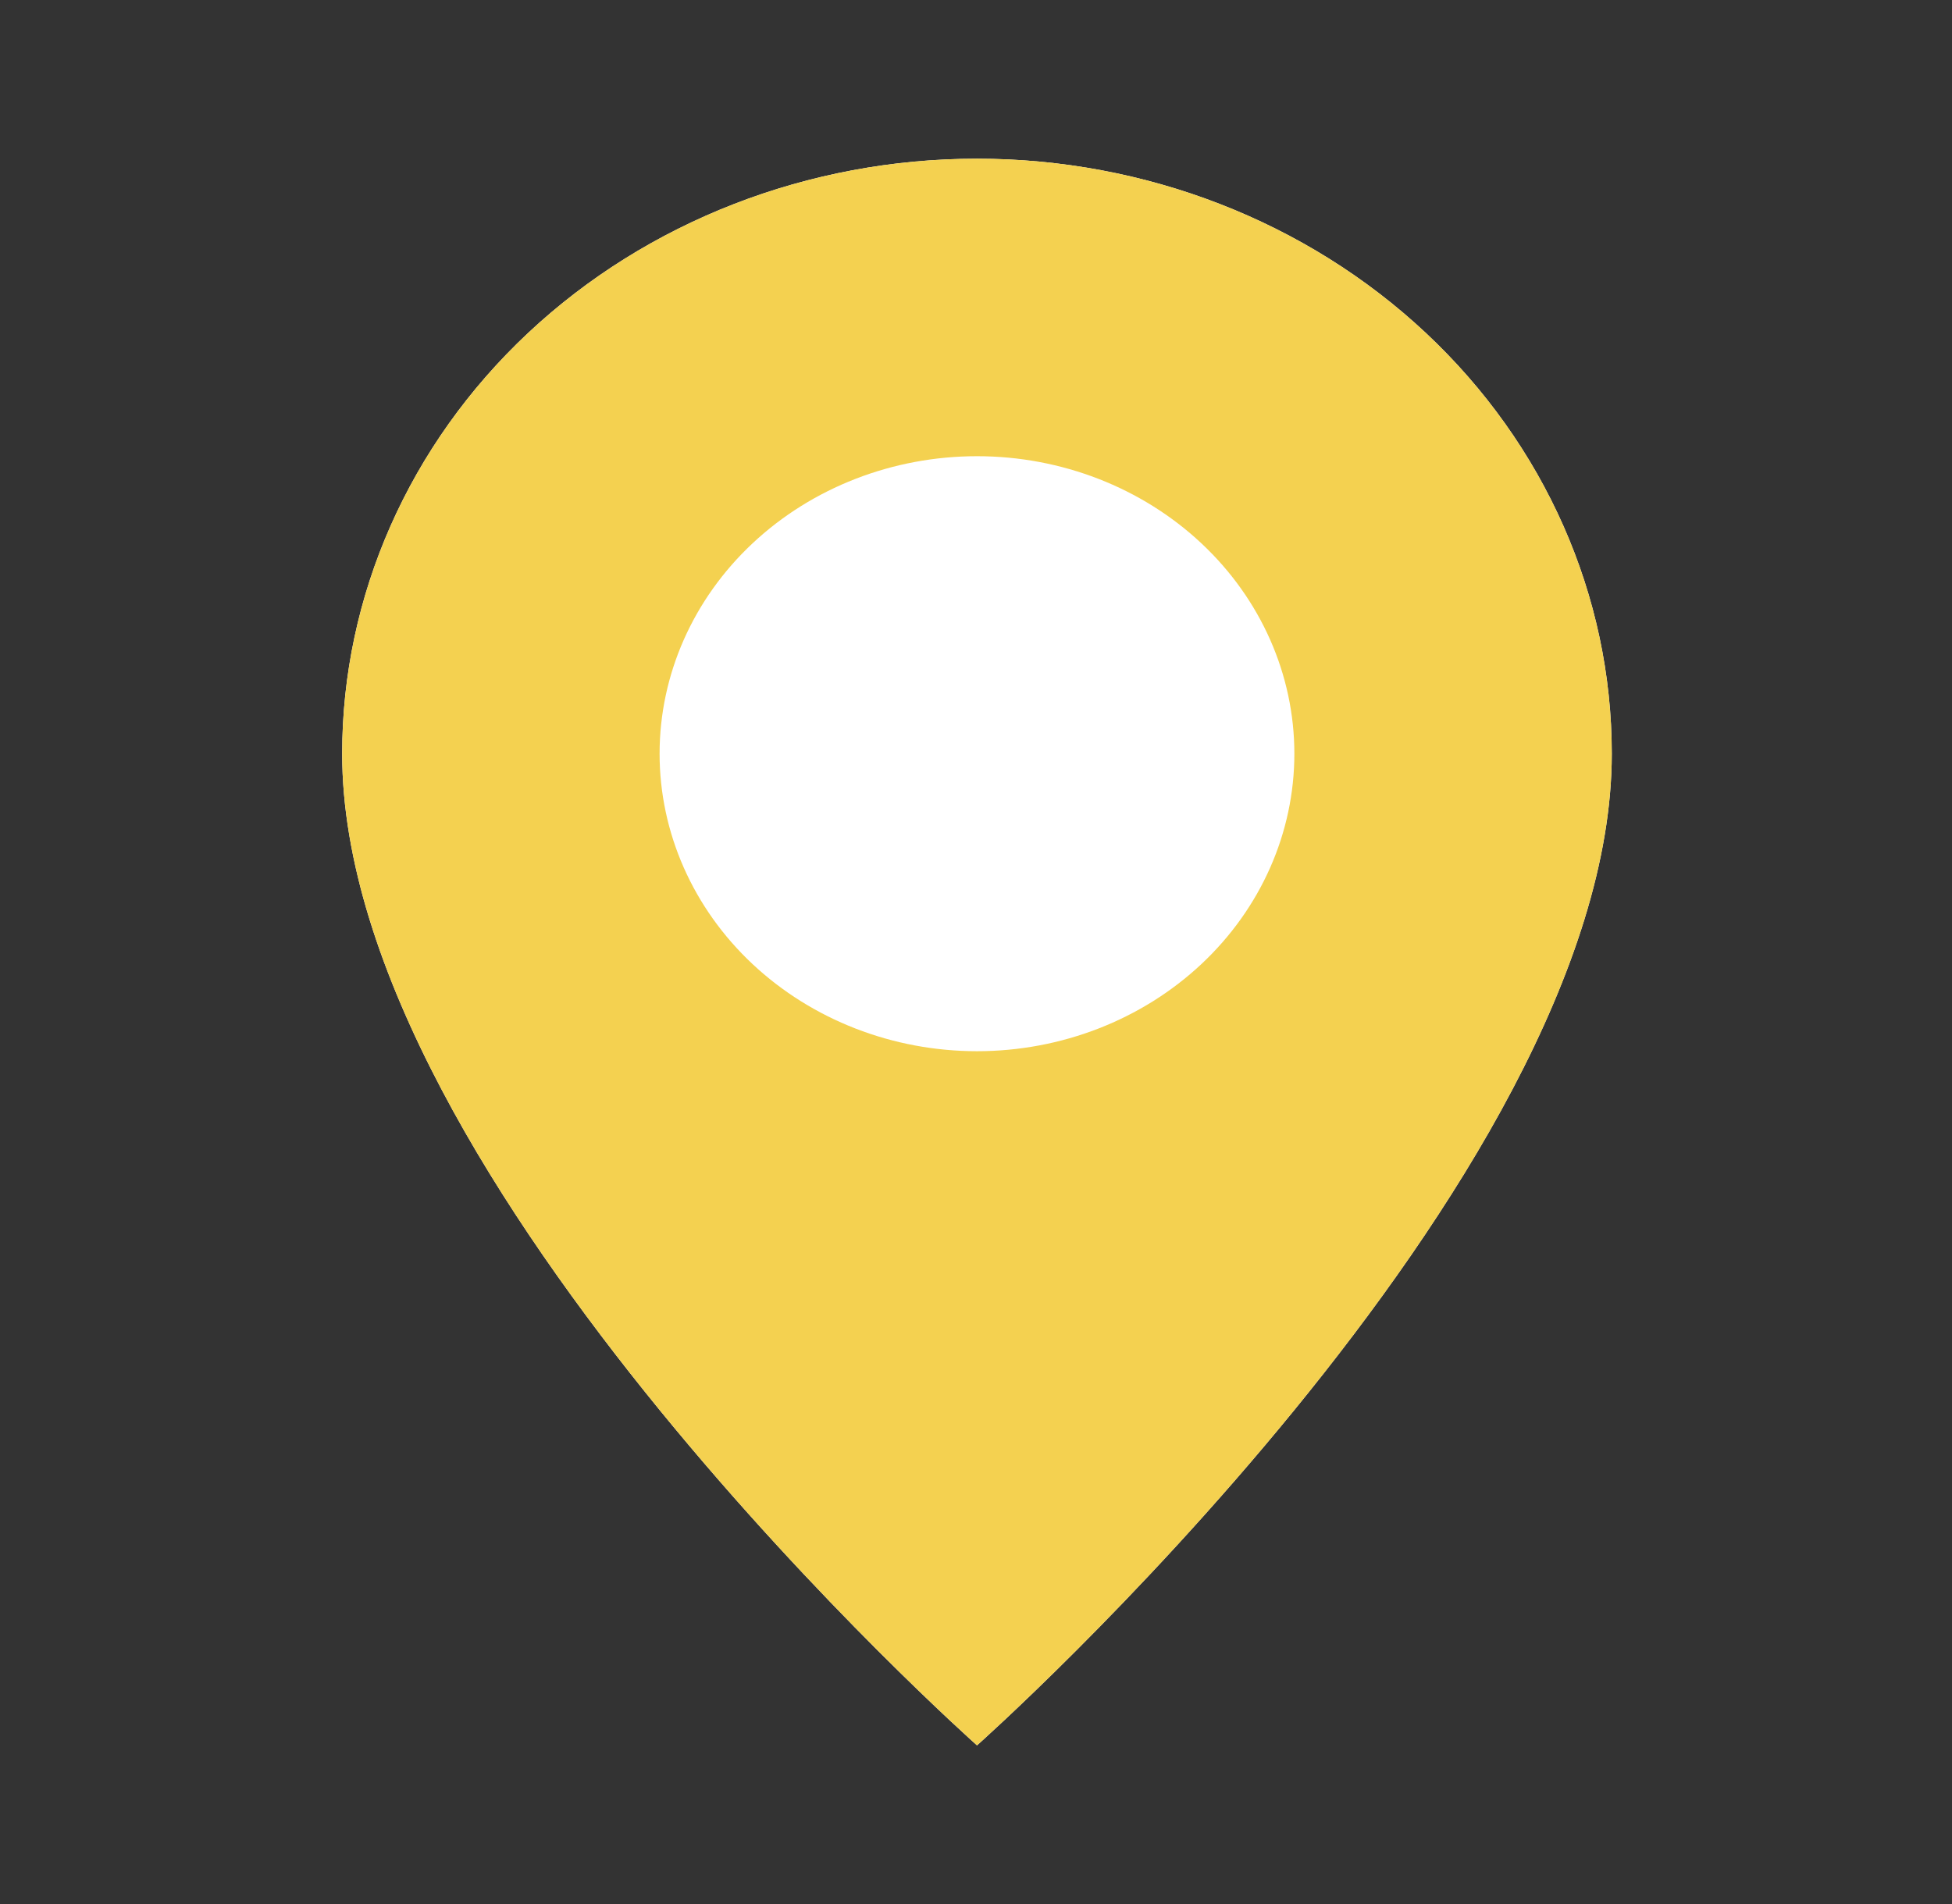 <svg width="41" height="40" viewBox="0 0 41 40" fill="none" xmlns="http://www.w3.org/2000/svg">
<rect x="0" y="0" width="41" height="40" fill="#333333" stroke="none"/>
<path d="M20.521 36.667C20.521 36.667 33.854 24.822 33.854 15.834C33.854 12.519 32.449 9.339 29.949 6.995C27.448 4.651 24.057 3.334 20.521 3.334C16.984 3.334 13.593 4.651 11.092 6.995C8.592 9.339 7.187 12.519 7.187 15.834C7.187 24.822 20.521 36.667 20.521 36.667Z" fill="white"/>
<path d="M20.521 36.667C20.521 36.667 33.854 24.822 33.854 15.834C33.854 12.519 32.449 9.339 29.949 6.995C27.448 4.651 24.057 3.334 20.521 3.334C16.984 3.334 13.593 4.651 11.092 6.995C8.592 9.339 7.187 12.519 7.187 15.834C7.187 24.822 20.521 36.667 20.521 36.667ZM20.521 22.084C18.753 22.084 17.057 21.425 15.806 20.253C14.556 19.081 13.854 17.492 13.854 15.834C13.854 14.176 14.556 12.587 15.806 11.415C17.057 10.242 18.753 9.584 20.521 9.584C22.289 9.584 23.984 10.242 25.235 11.415C26.485 12.587 27.187 14.176 27.187 15.834C27.187 17.492 26.485 19.081 25.235 20.253C23.984 21.425 22.289 22.084 20.521 22.084Z" fill="#F4D150"/>
</svg>
